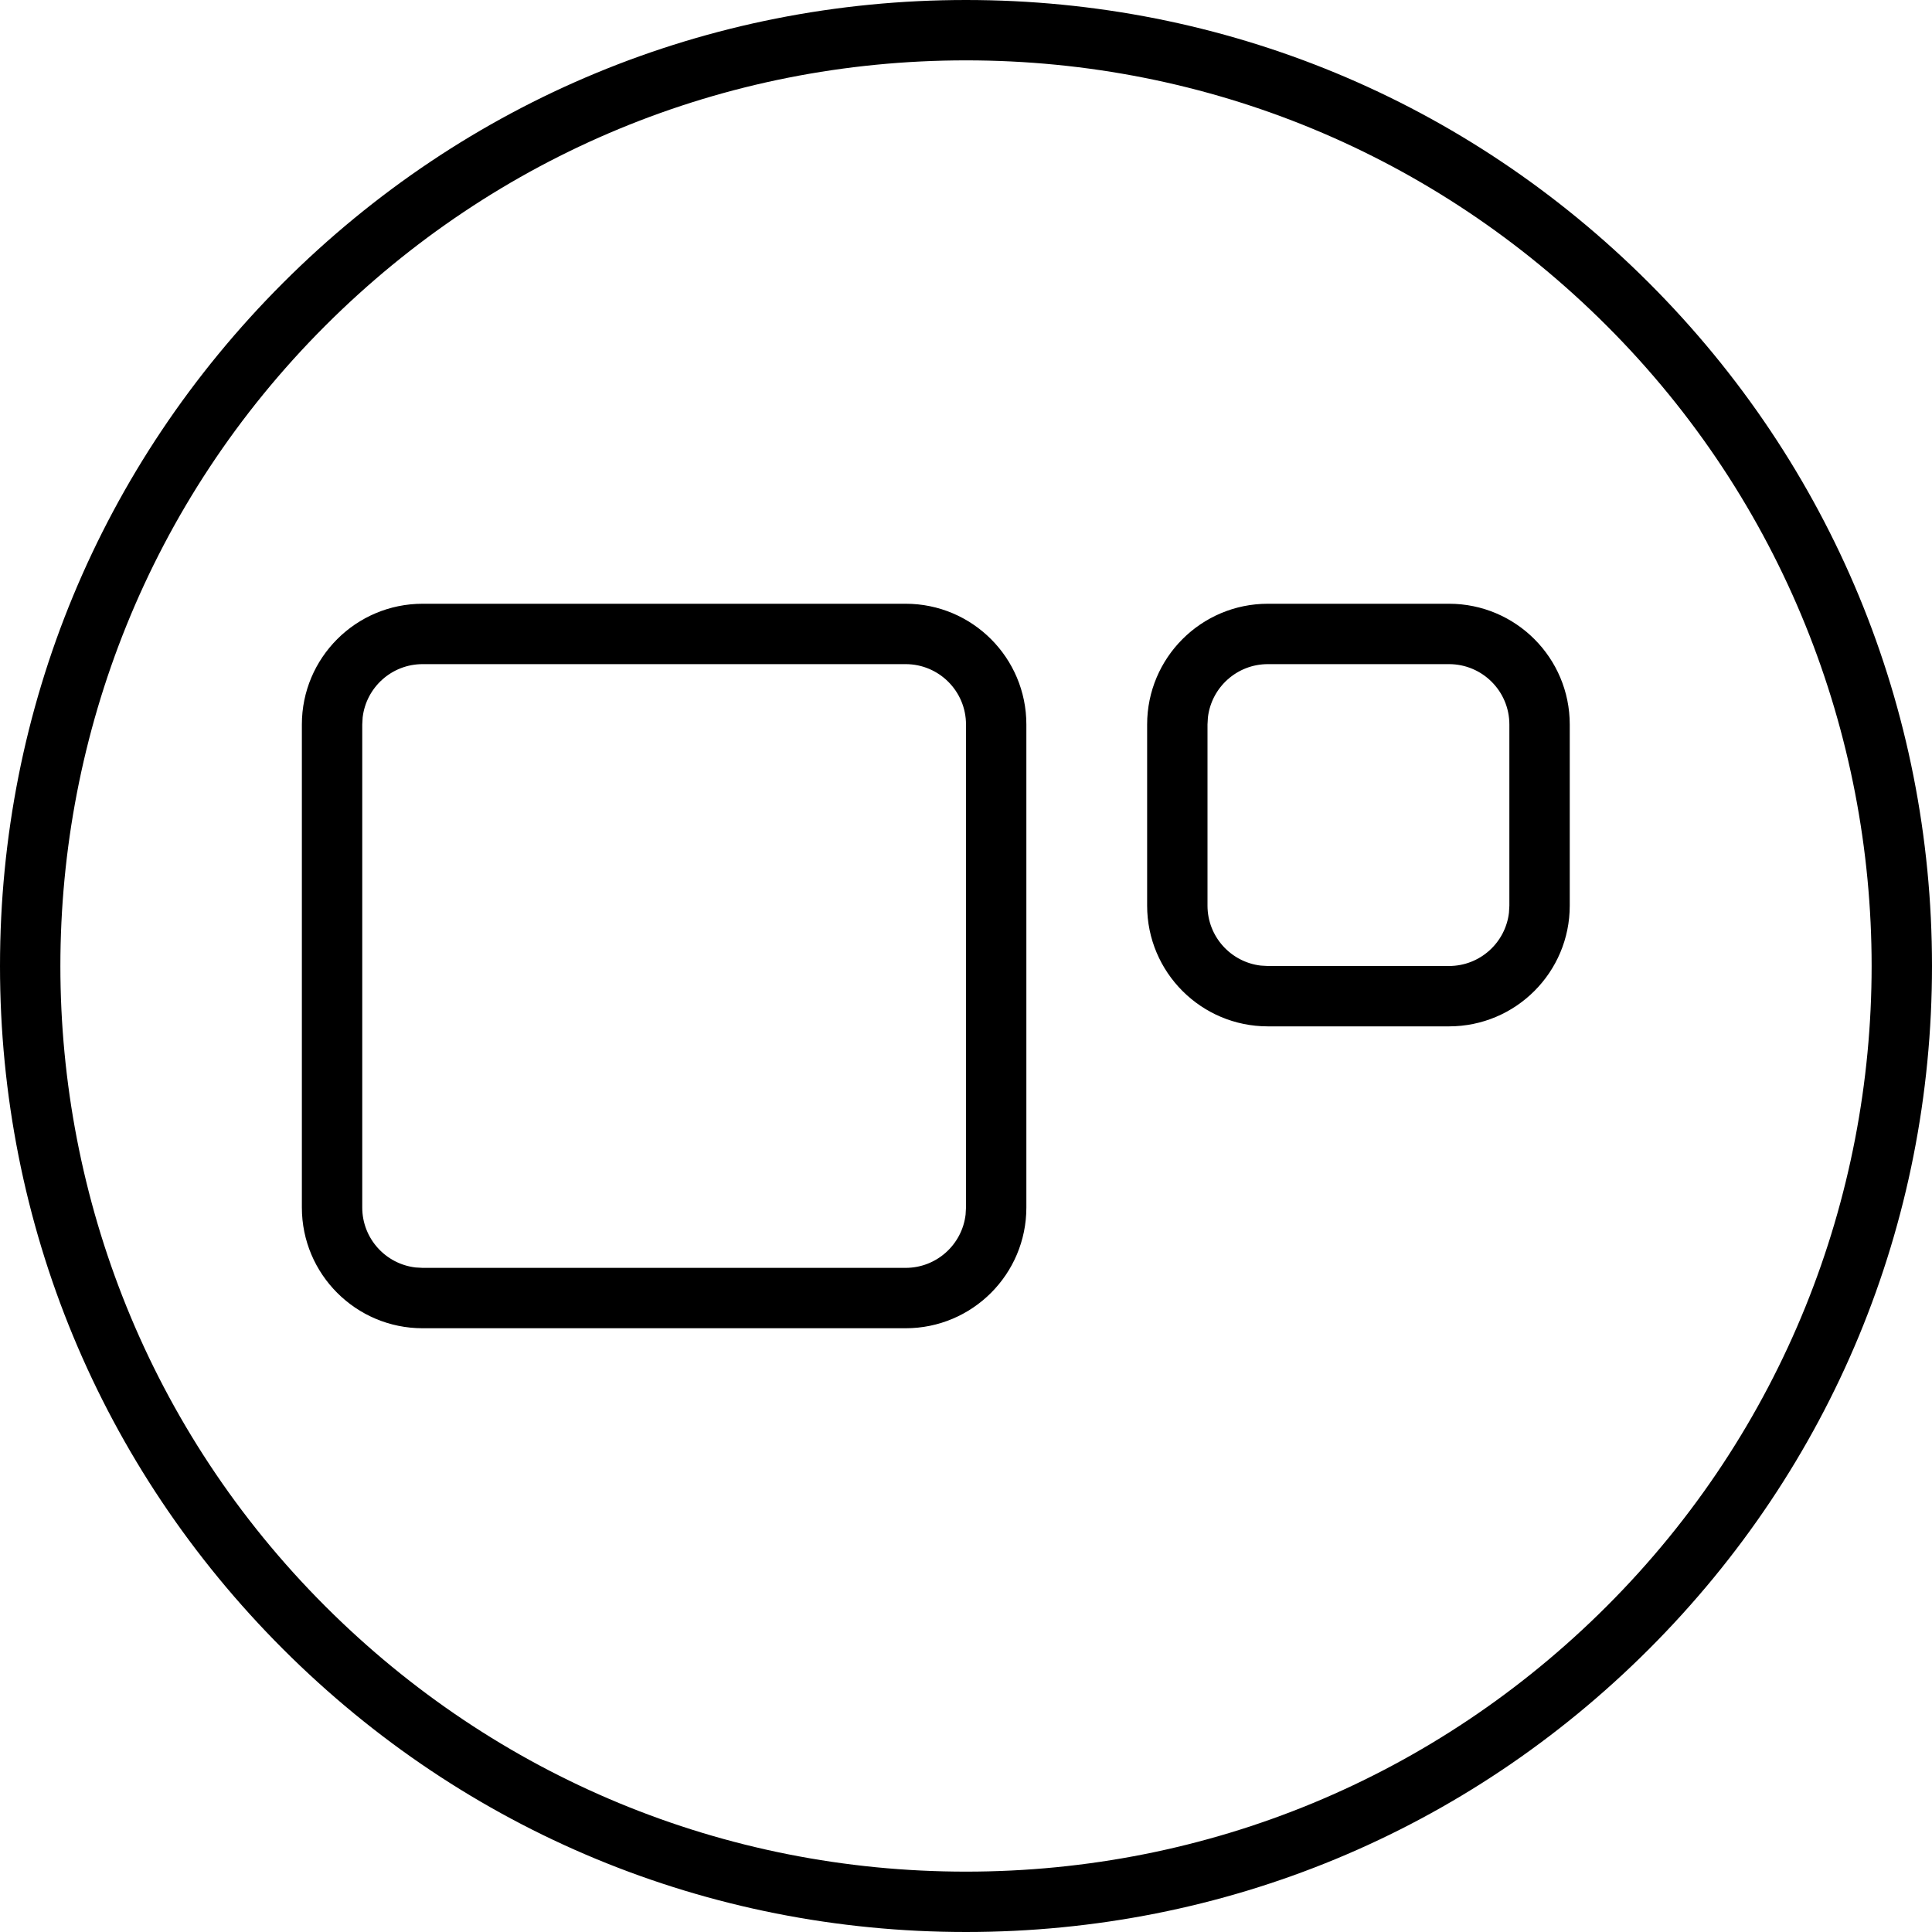 <?xml version="1.0" encoding="UTF-8"?>
<svg width="106px" height="106px" viewBox="0 0 106 106" version="1.1" xmlns="http://www.w3.org/2000/svg" xmlns:xlink="http://www.w3.org/1999/xlink">
    <title>Component circle</title>
    <g id="Page-1" stroke="none" stroke-width="1" fill="none" fill-rule="evenodd">
        <g id="Component-circle" fill="#000000" fill-rule="nonzero">
            <path d="M52.999,0 C67.164,0 80.459,5.51 90.475,15.525 C100.49,25.541 106,38.836 106,52.999 C106,67.164 100.49,80.459 90.475,90.475 C80.459,100.49 67.164,106 52.999,106 C38.836,106 25.541,100.49 15.525,90.475 C5.51,80.459 0,67.164 0,52.999 C0,38.836 5.51,25.541 15.525,15.525 C25.541,5.51 38.836,0 52.999,0 Z M52.999,3.312 C39.733,3.312 27.245,8.479 17.849,17.869 C-1.533,37.24 -1.533,68.76 17.849,88.13 C27.245,97.521 39.733,102.688 52.999,102.688 C66.267,102.688 78.755,97.521 88.151,88.13 C107.533,68.76 107.533,37.24 88.151,17.869 C78.755,8.479 66.267,3.312 52.999,3.312 Z M49.688,33.125 C53.346,33.125 56.312,36.091 56.312,39.75 L56.312,66.25 C56.312,69.909 53.346,72.875 49.688,72.875 L23.188,72.875 C19.529,72.875 16.562,69.909 16.562,66.25 L16.562,39.75 C16.562,36.091 19.529,33.125 23.188,33.125 L49.688,33.125 Z M49.688,36.438 L23.188,36.438 C21.489,36.438 20.089,37.716 19.897,39.364 L19.875,39.75 L19.875,66.25 C19.875,67.949 21.154,69.349 22.801,69.54 L23.188,69.562 L49.688,69.562 C51.386,69.562 52.786,68.284 52.978,66.636 L53,66.25 L53,39.75 C53,37.921 51.517,36.438 49.688,36.438 Z M79.5,33.125 C83.159,33.125 86.125,36.091 86.125,39.75 L86.125,49.688 C86.125,53.346 83.159,56.312 79.5,56.312 L69.562,56.312 C65.904,56.312 62.938,53.346 62.938,49.688 L62.938,39.75 C62.938,36.091 65.904,33.125 69.562,33.125 L79.5,33.125 Z M79.5,36.438 L69.562,36.438 C67.864,36.438 66.464,37.716 66.272,39.364 L66.25,39.75 L66.25,49.688 C66.25,51.386 67.529,52.786 69.176,52.978 L69.562,53 L79.5,53 C81.199,53 82.599,51.721 82.79,50.074 L82.812,49.688 L82.812,39.75 C82.812,37.921 81.329,36.438 79.5,36.438 Z" id="Combined-Shape"></path>
        </g>
    </g>
</svg>